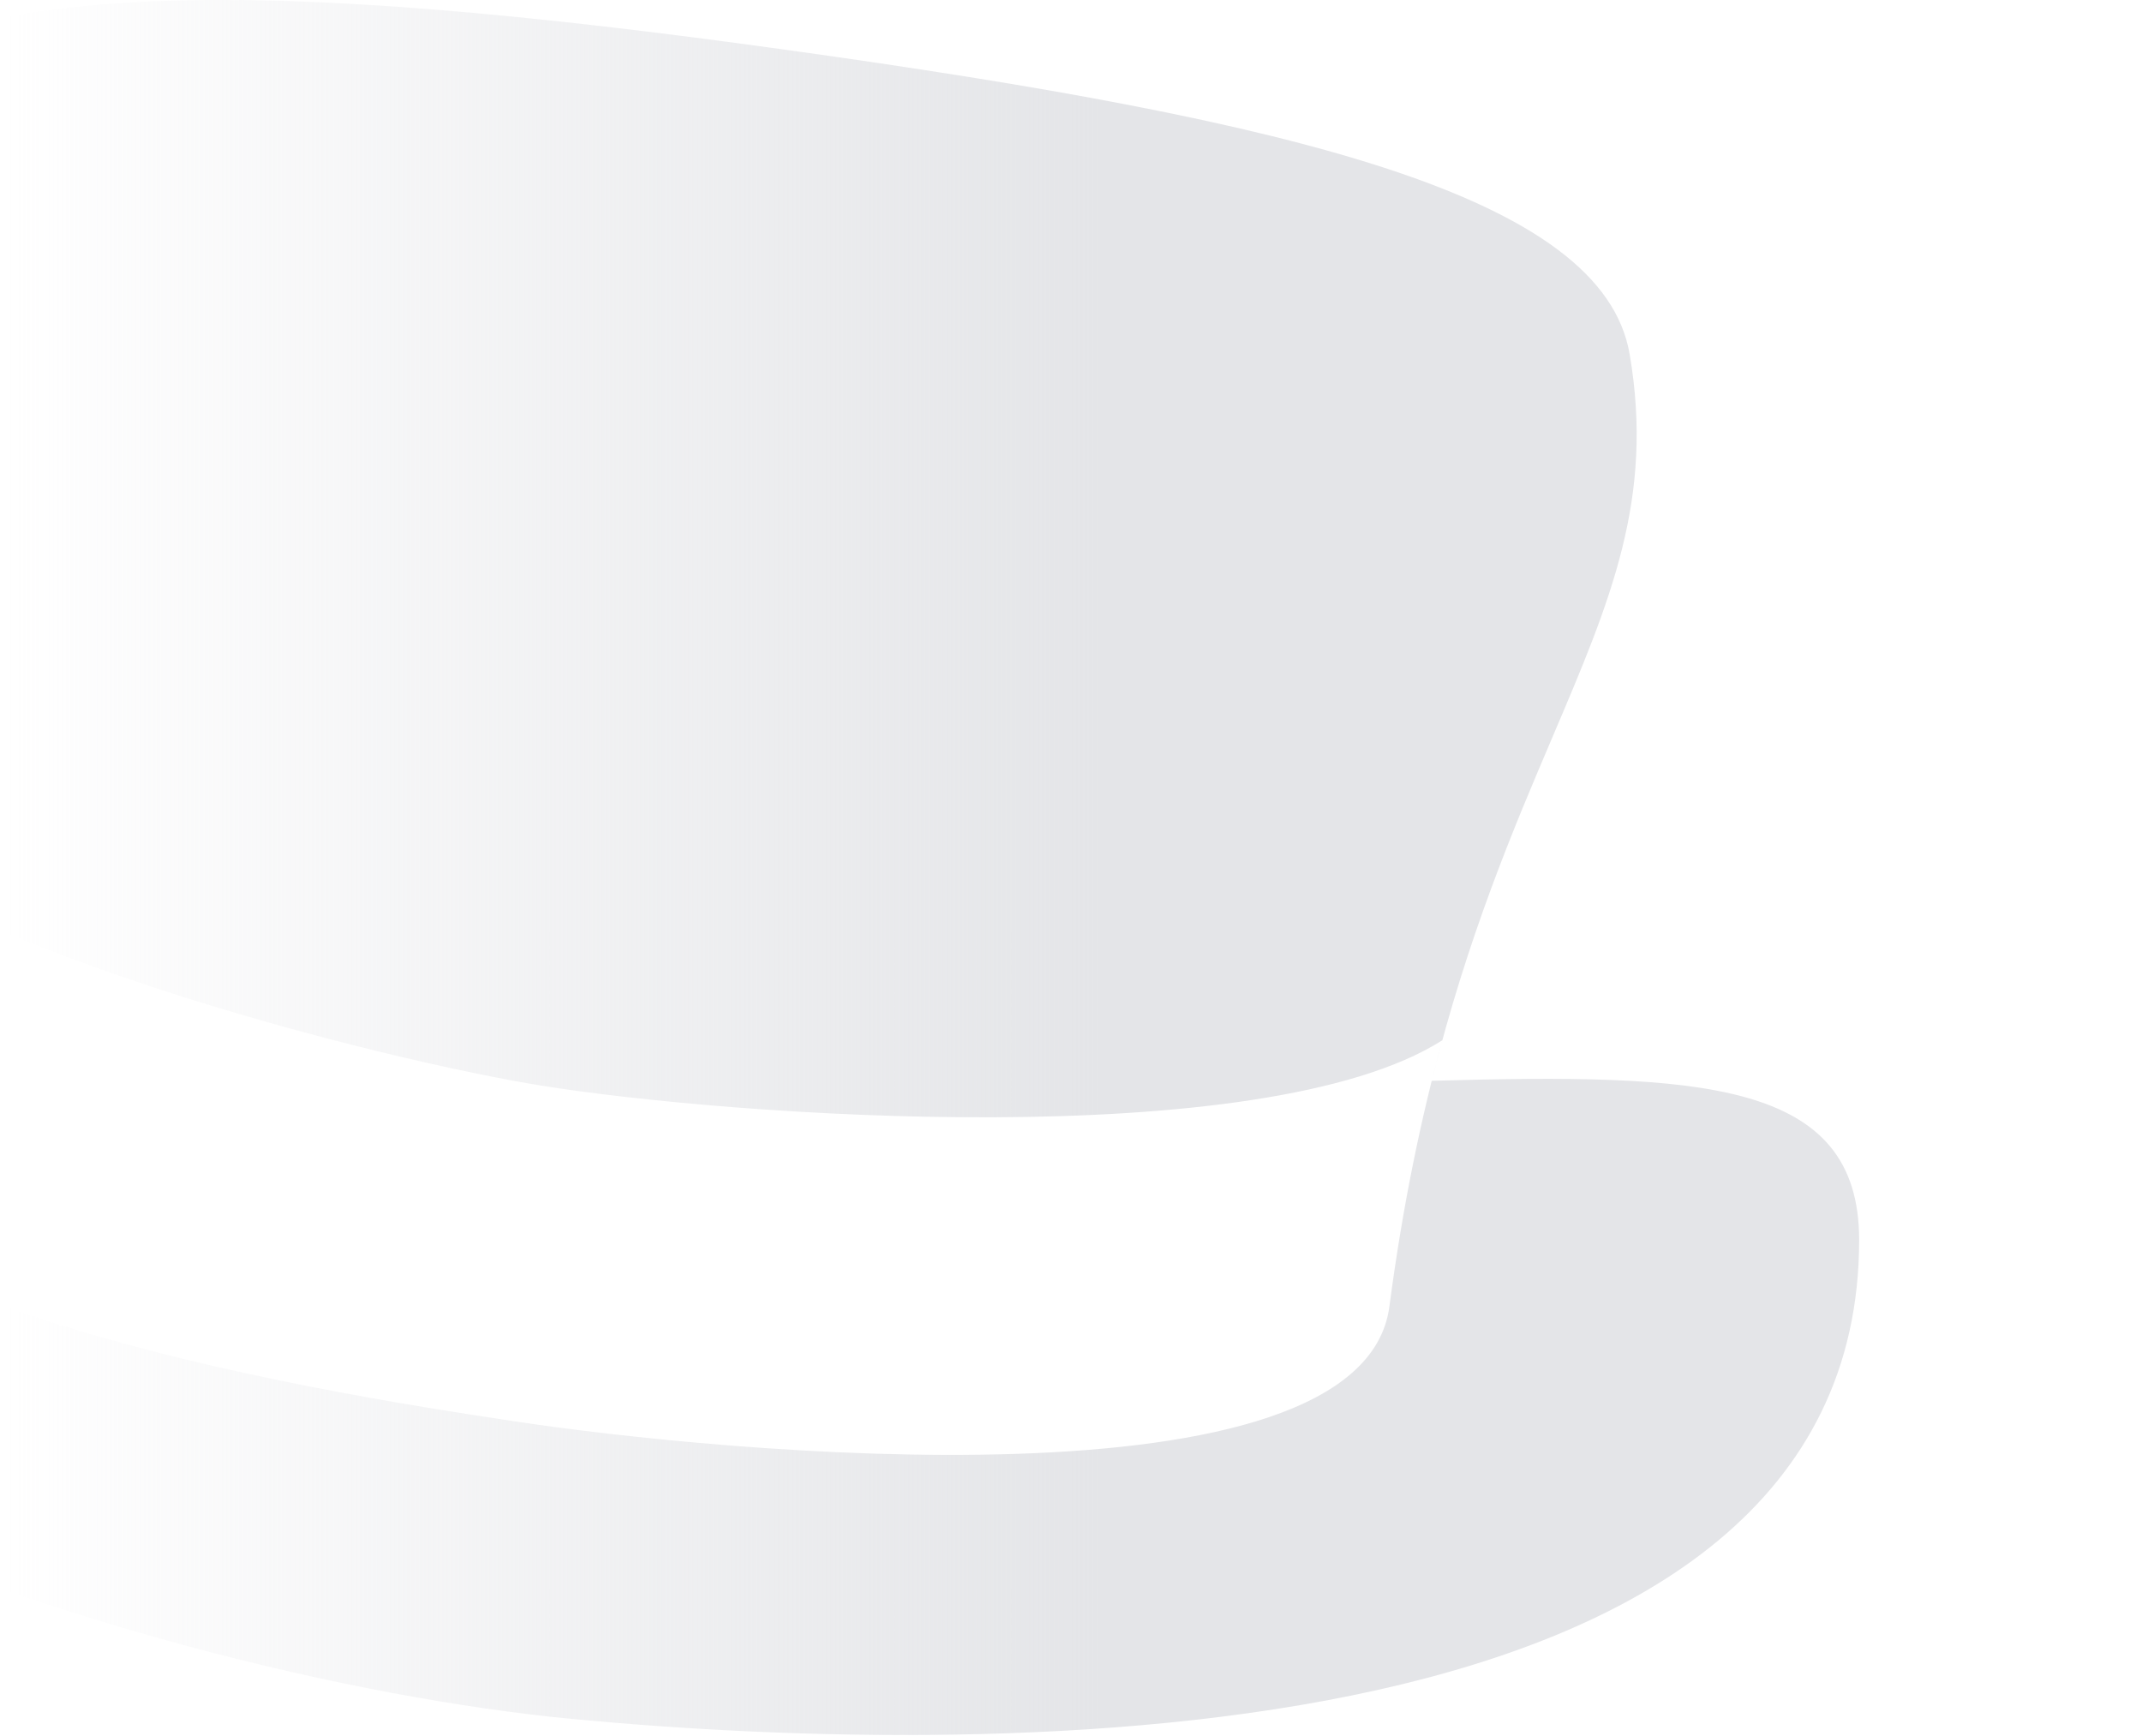 <svg xmlns="http://www.w3.org/2000/svg" width="290" height="235" fill="none" xmlns:v="https://vecta.io/nano"><g clip-path="url(#B)"><path d="M220.637 47.965c3.326 19.491-2.56 33.3-10.444 51.803-5.276 12.378-11.447 26.858-16.355 46.547 36.29-.998 57.867-.17 57.867 21.543 0 70.516-115.99 70.397-174.346 64.84S-97 191.064-97 128.947c0-32.292 24.844-29.104 63.806-17.355-.374 9.62-1.13 20.52-2.466 32.993-3.36 31.355 80.814 44.115 104.831 47.756l.445.068c27.316 4.145 114.763 12.792 118.491-15.537 1.824-13.86 4.334-25.7 7.167-36.042-24.463 15.537-96.595 10.21-121.774 6.174-20.464-3.276-84.333-18.6-106.518-40.794.451-17.492-.353-30.494-1.006-41.04-1.229-19.869-1.919-31.026 7.337-47.086 13.2-22.904 64.664-20.87 133.315-11.31s110.35 19.731 114.01 41.191z" fill="url(#A)"/></g><defs><linearGradient id="A" x1="149.5" y1="123" x2=".5" y2="123" gradientUnits="userSpaceOnUse"><stop stop-color="#e4e5e8"/><stop offset="1" stop-color="#e4e5e8" stop-opacity="0"/></linearGradient><clipPath id="B"><path fill="#fff" d="M0 0h290v235H0z"/></clipPath></defs></svg>